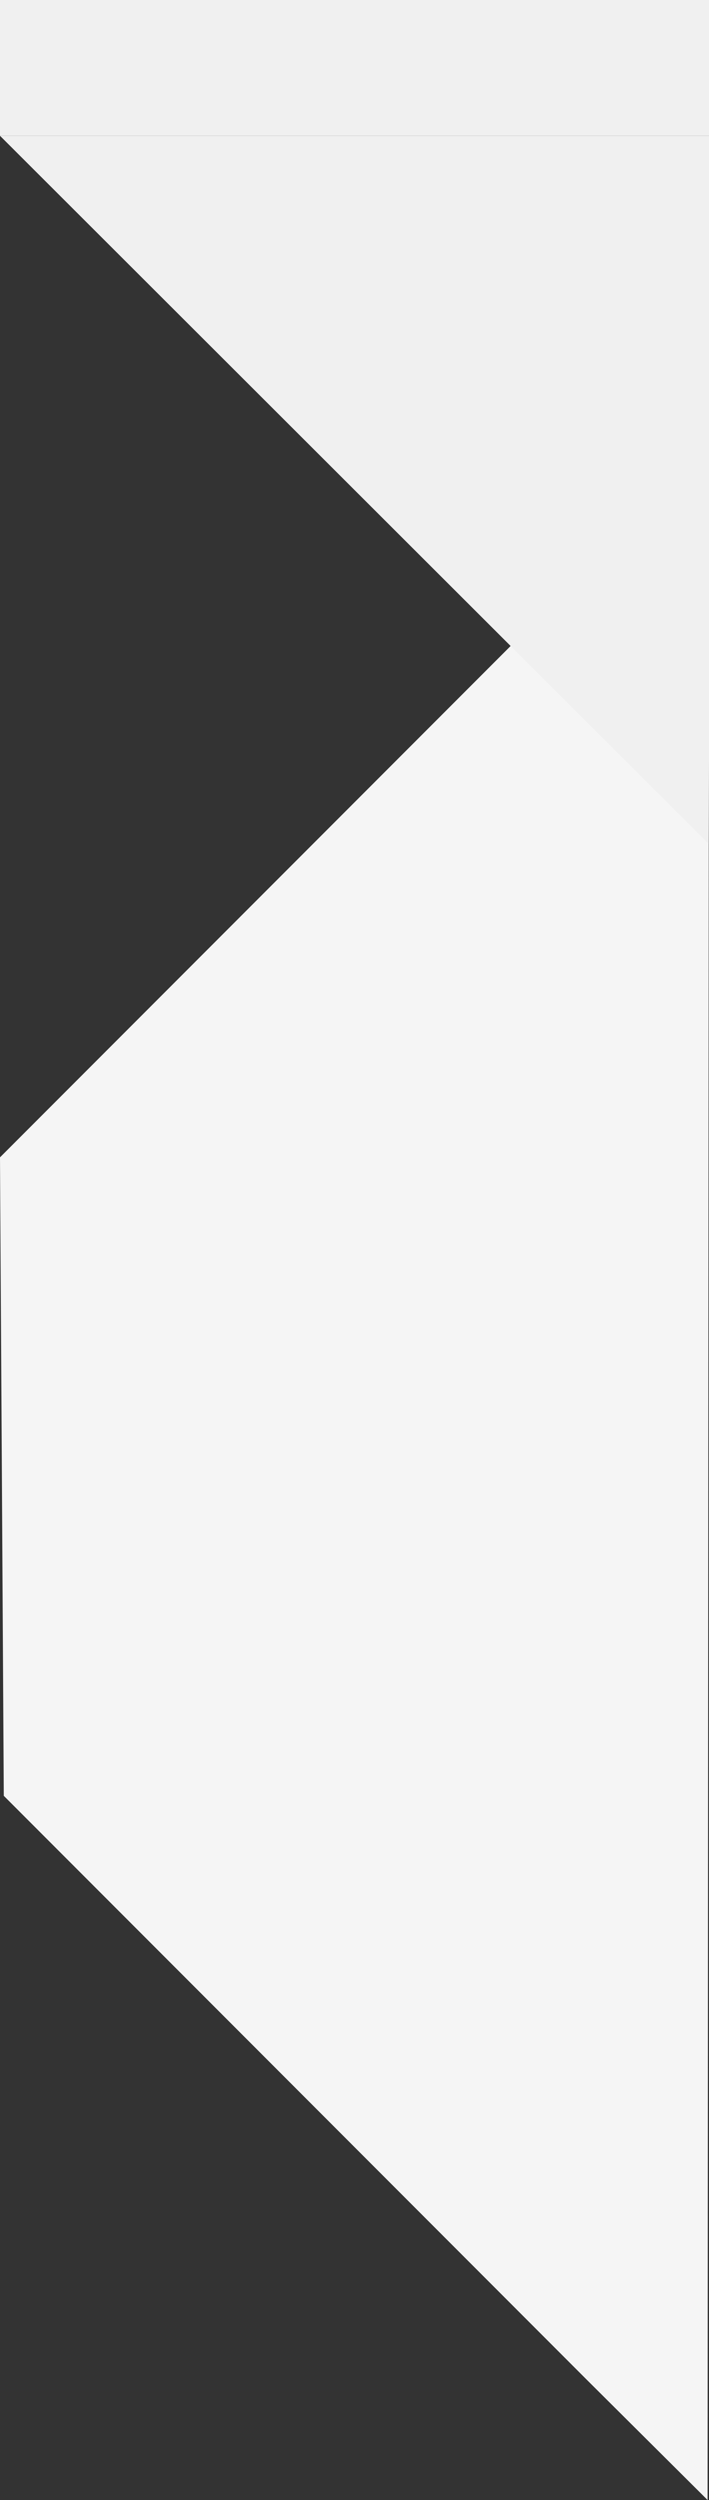 <svg xmlns="http://www.w3.org/2000/svg" viewBox="0 0 320 1127.69"><rect x="0" y="0" width="320" height="1127.69" fill="#333333" stroke="none"/><defs><style>.cls-1{fill:#f5f5f5;}.cls-2{fill:#f0f0f0;}</style></defs><title>triangle_products</title><g id="Layer_2" data-name="Layer 2"><g id="mobile"><polygon class="cls-1" points="319.36 1127.69 264.54 1073.14 1.71 810.04 0 522.05 320 201.78 320 201.69 319.36 1127.69"/><rect class="cls-2" width="320" height="61.25"/><polygon class="cls-2" points="320 61.25 320 342.92 319.89 380.69 0 61.25 320 61.25"/></g></g></svg>